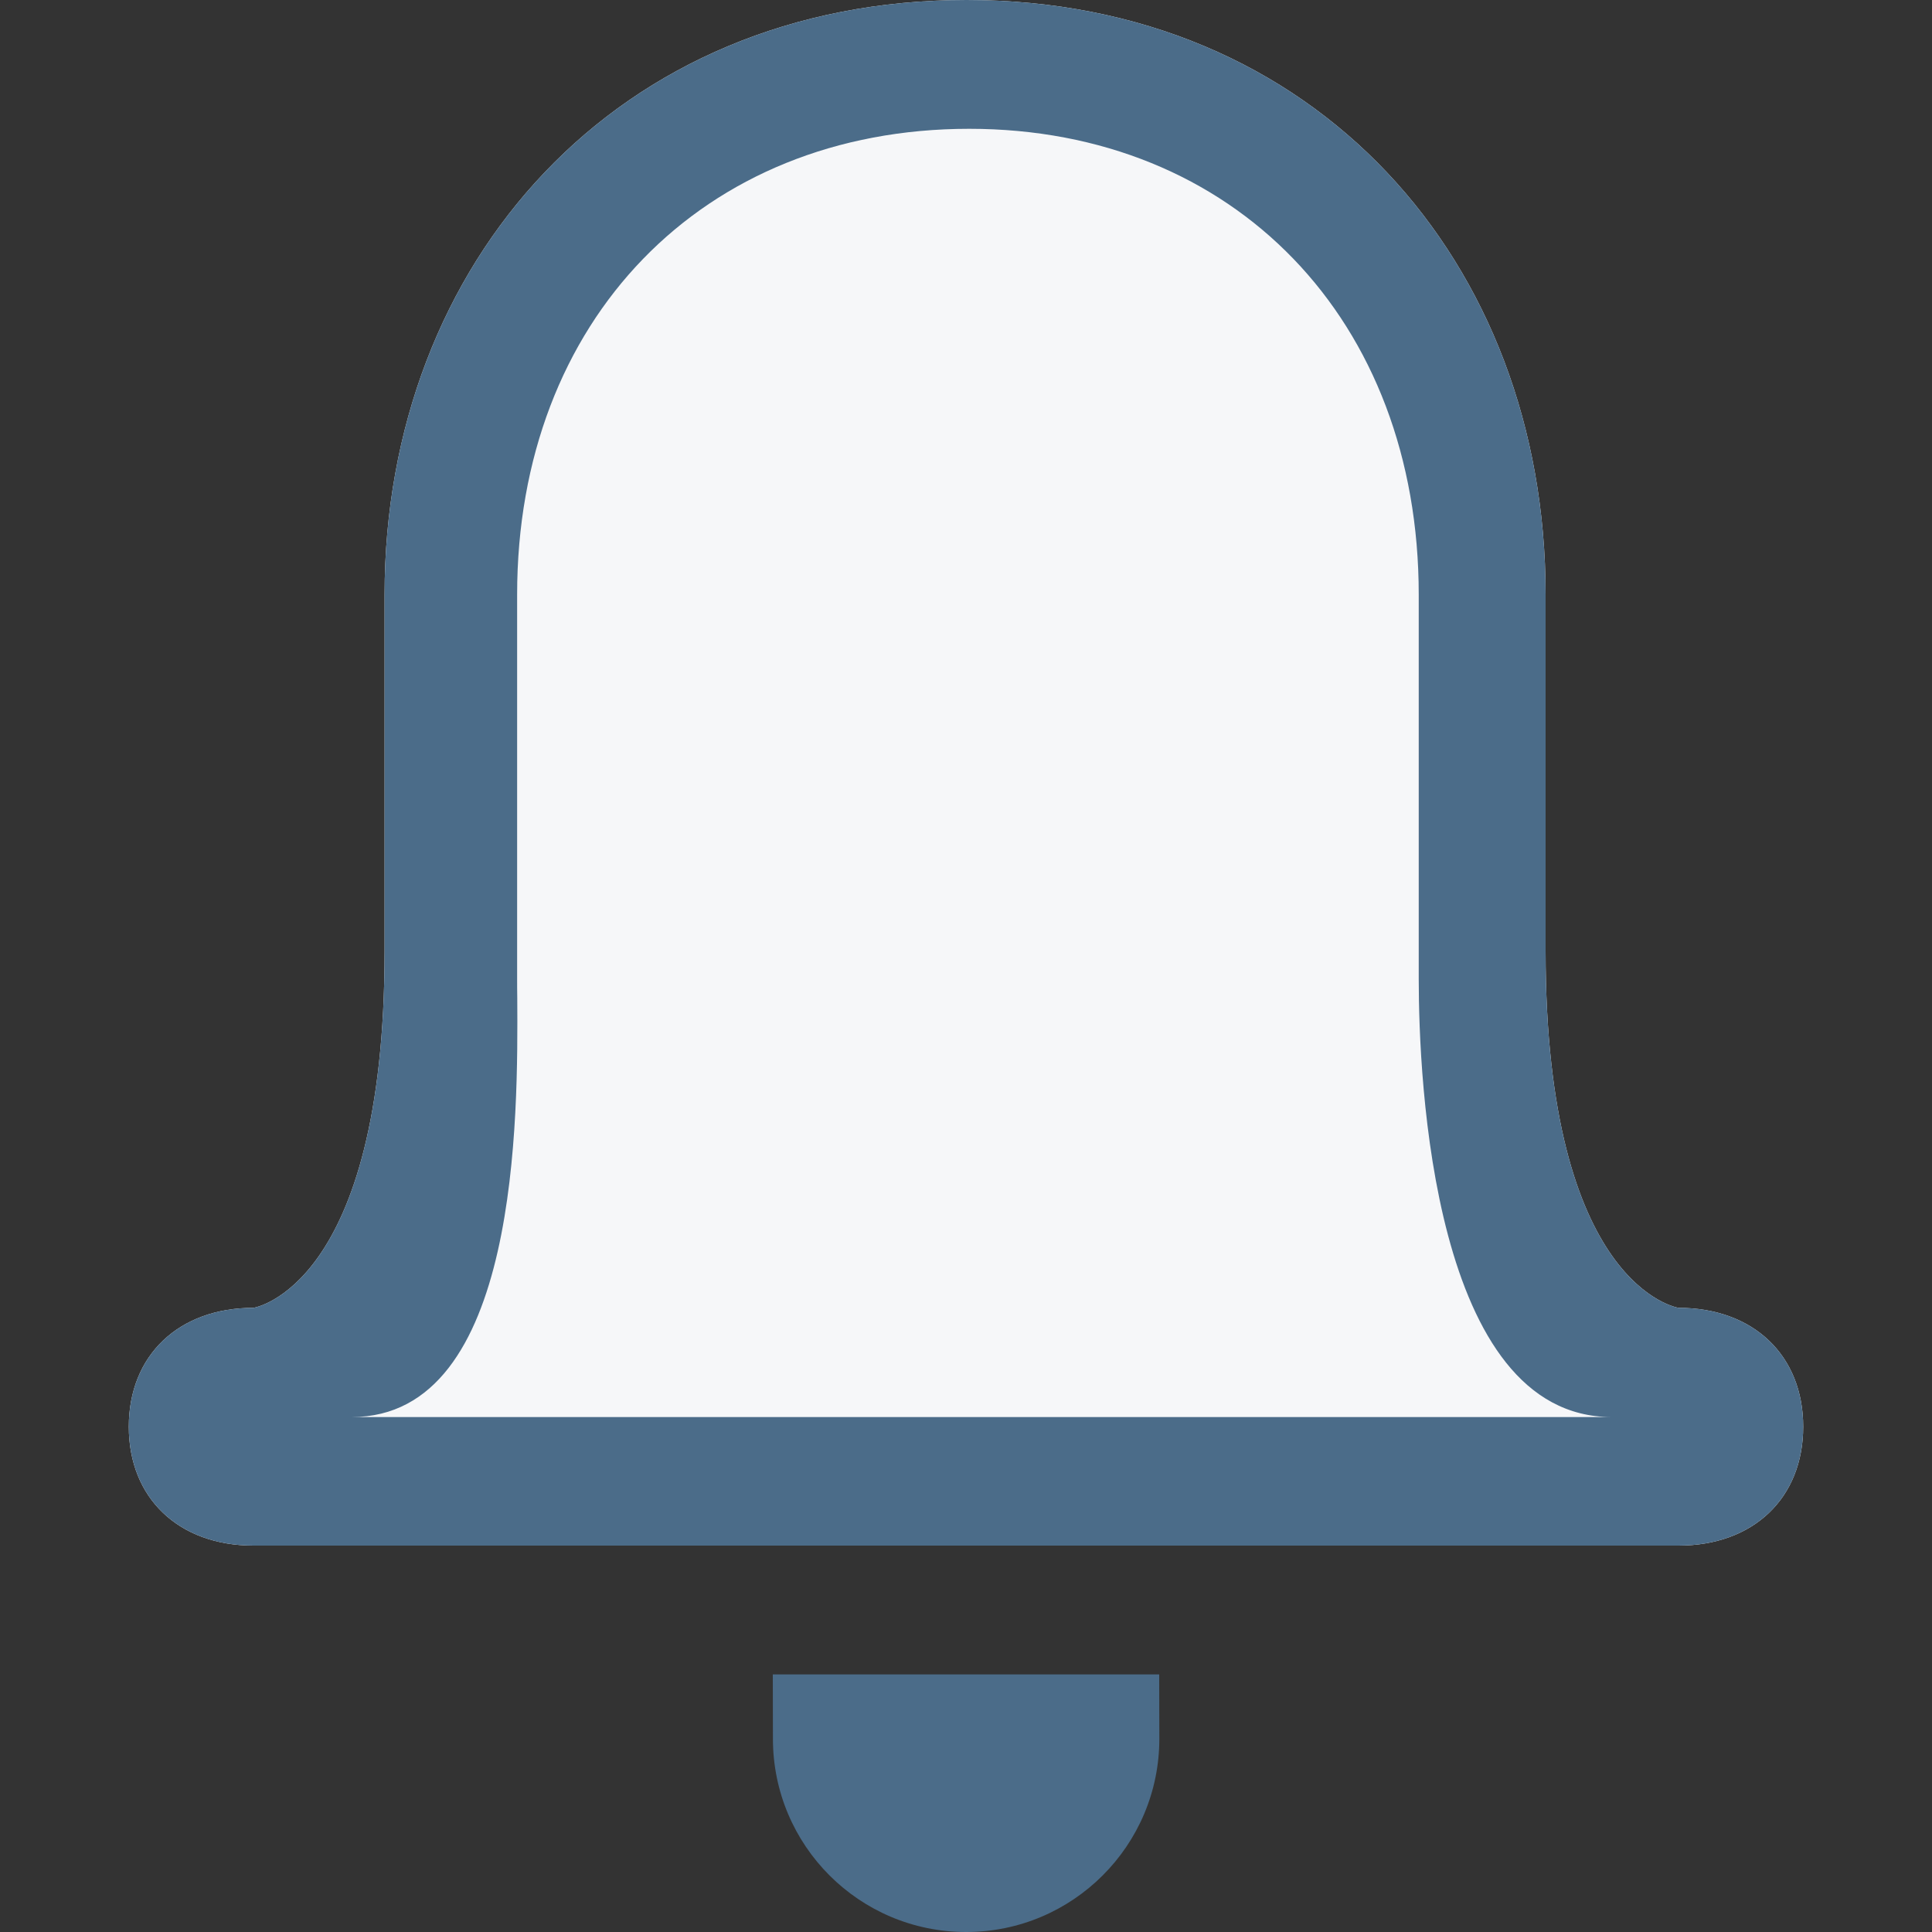 <svg width="15" height="15" viewBox="0 0 15 15" fill="none" xmlns="http://www.w3.org/2000/svg">
<rect x="0" y="0" width="15" height="15" fill="#333333" stroke="none"/>
<path fill-rule="evenodd" clip-rule="evenodd" d="M13.032 10.154C13.032 10.154 12 10 12 7.385V4.615C12 2.031 10.214 0 7.504 0C4.793 0 2.986 2.031 2.986 4.615V7.385C2.986 10 1.968 10.154 1.968 10.154C1.387 10.154 1 10.523 1 11.077C1 11.631 1.387 12 1.968 12H13.032C13.613 12 14 11.631 14 11.077C14 10.523 13.613 10.154 13.032 10.154Z" fill="#F6F7F9"/>
<path fill-rule="evenodd" clip-rule="evenodd" d="M13.032 10.154C13.032 10.154 12 10 12 7.385V4.615C12 2.031 10.214 0 7.504 0C4.793 0 2.986 2.031 2.986 4.615V7.385C2.986 10 1.968 10.154 1.968 10.154C1.387 10.154 1 10.523 1 11.077C1 11.631 1.387 12 1.968 12H13.032C13.613 12 14 11.631 14 11.077C14 10.523 13.613 10.154 13.032 10.154ZM2.73 11.002C4.035 11.002 4.021 8.657 4.016 7.745C4.015 7.692 4.015 7.644 4.015 7.602V4.616C4.015 2.487 5.454 1 7.525 1C9.584 1 11.015 2.487 11.015 4.616V7.602C11.015 8.379 11.124 11.002 12.514 11.002H2.73ZM9.001 13.5L9 13H6L6.001 13.5C6.001 14.328 6.672 15 7.501 15C8.329 15 9.001 14.328 9.001 13.5Z" fill="#4B6C89"/>
</svg>

